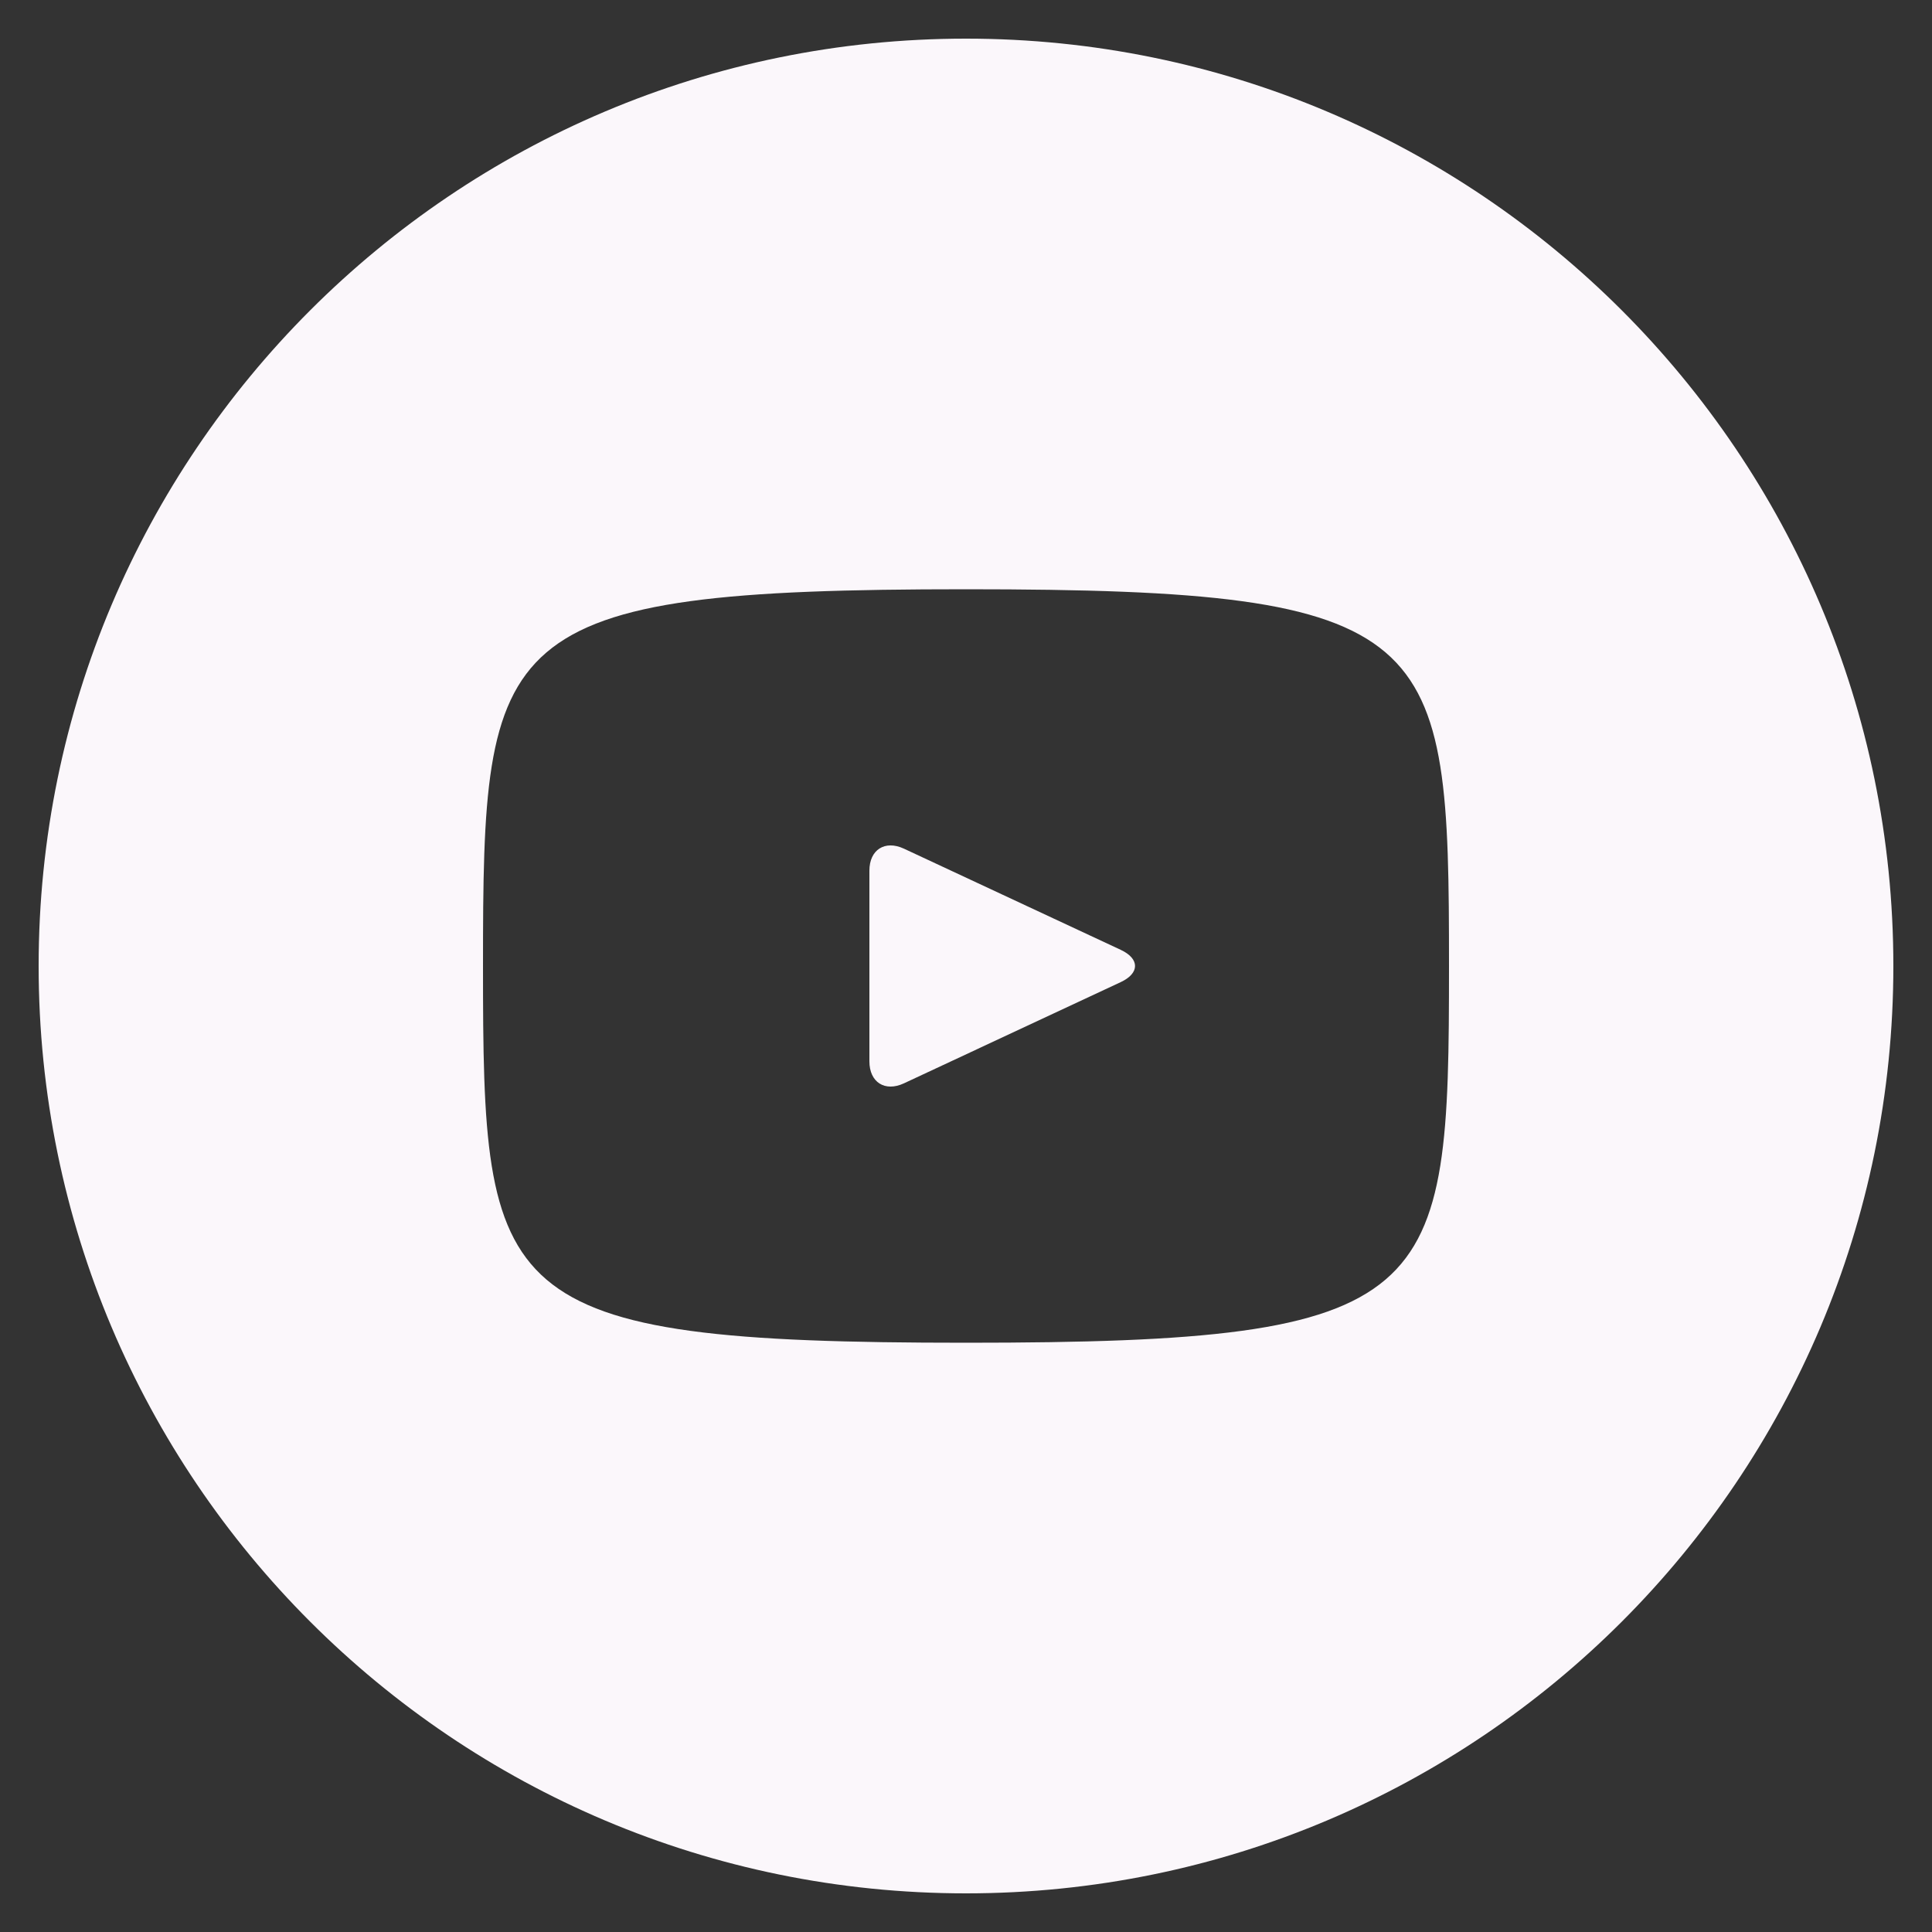 <svg width="44" height="44" viewBox="0 0 44 44" fill="none" xmlns="http://www.w3.org/2000/svg">
<rect x="0" y="0" width="44" height="44" fill="#333333" stroke="none"/>
<path d="M25.526 21.633L20.585 19.327C20.154 19.127 19.8 19.351 19.8 19.829V24.171C19.8 24.649 20.154 24.873 20.585 24.673L25.524 22.367C25.958 22.165 25.958 21.835 25.526 21.633ZM22 0.88C10.335 0.88 0.88 10.336 0.88 22C0.88 33.664 10.335 43.12 22 43.12C33.664 43.12 43.12 33.664 43.12 22C43.12 10.336 33.664 0.88 22 0.88ZM22 30.58C11.189 30.58 11 29.605 11 22C11 14.395 11.189 13.42 22 13.42C32.811 13.42 33 14.395 33 22C33 29.605 32.811 30.58 22 30.58Z" fill="#FBF7FB"/>
</svg>

